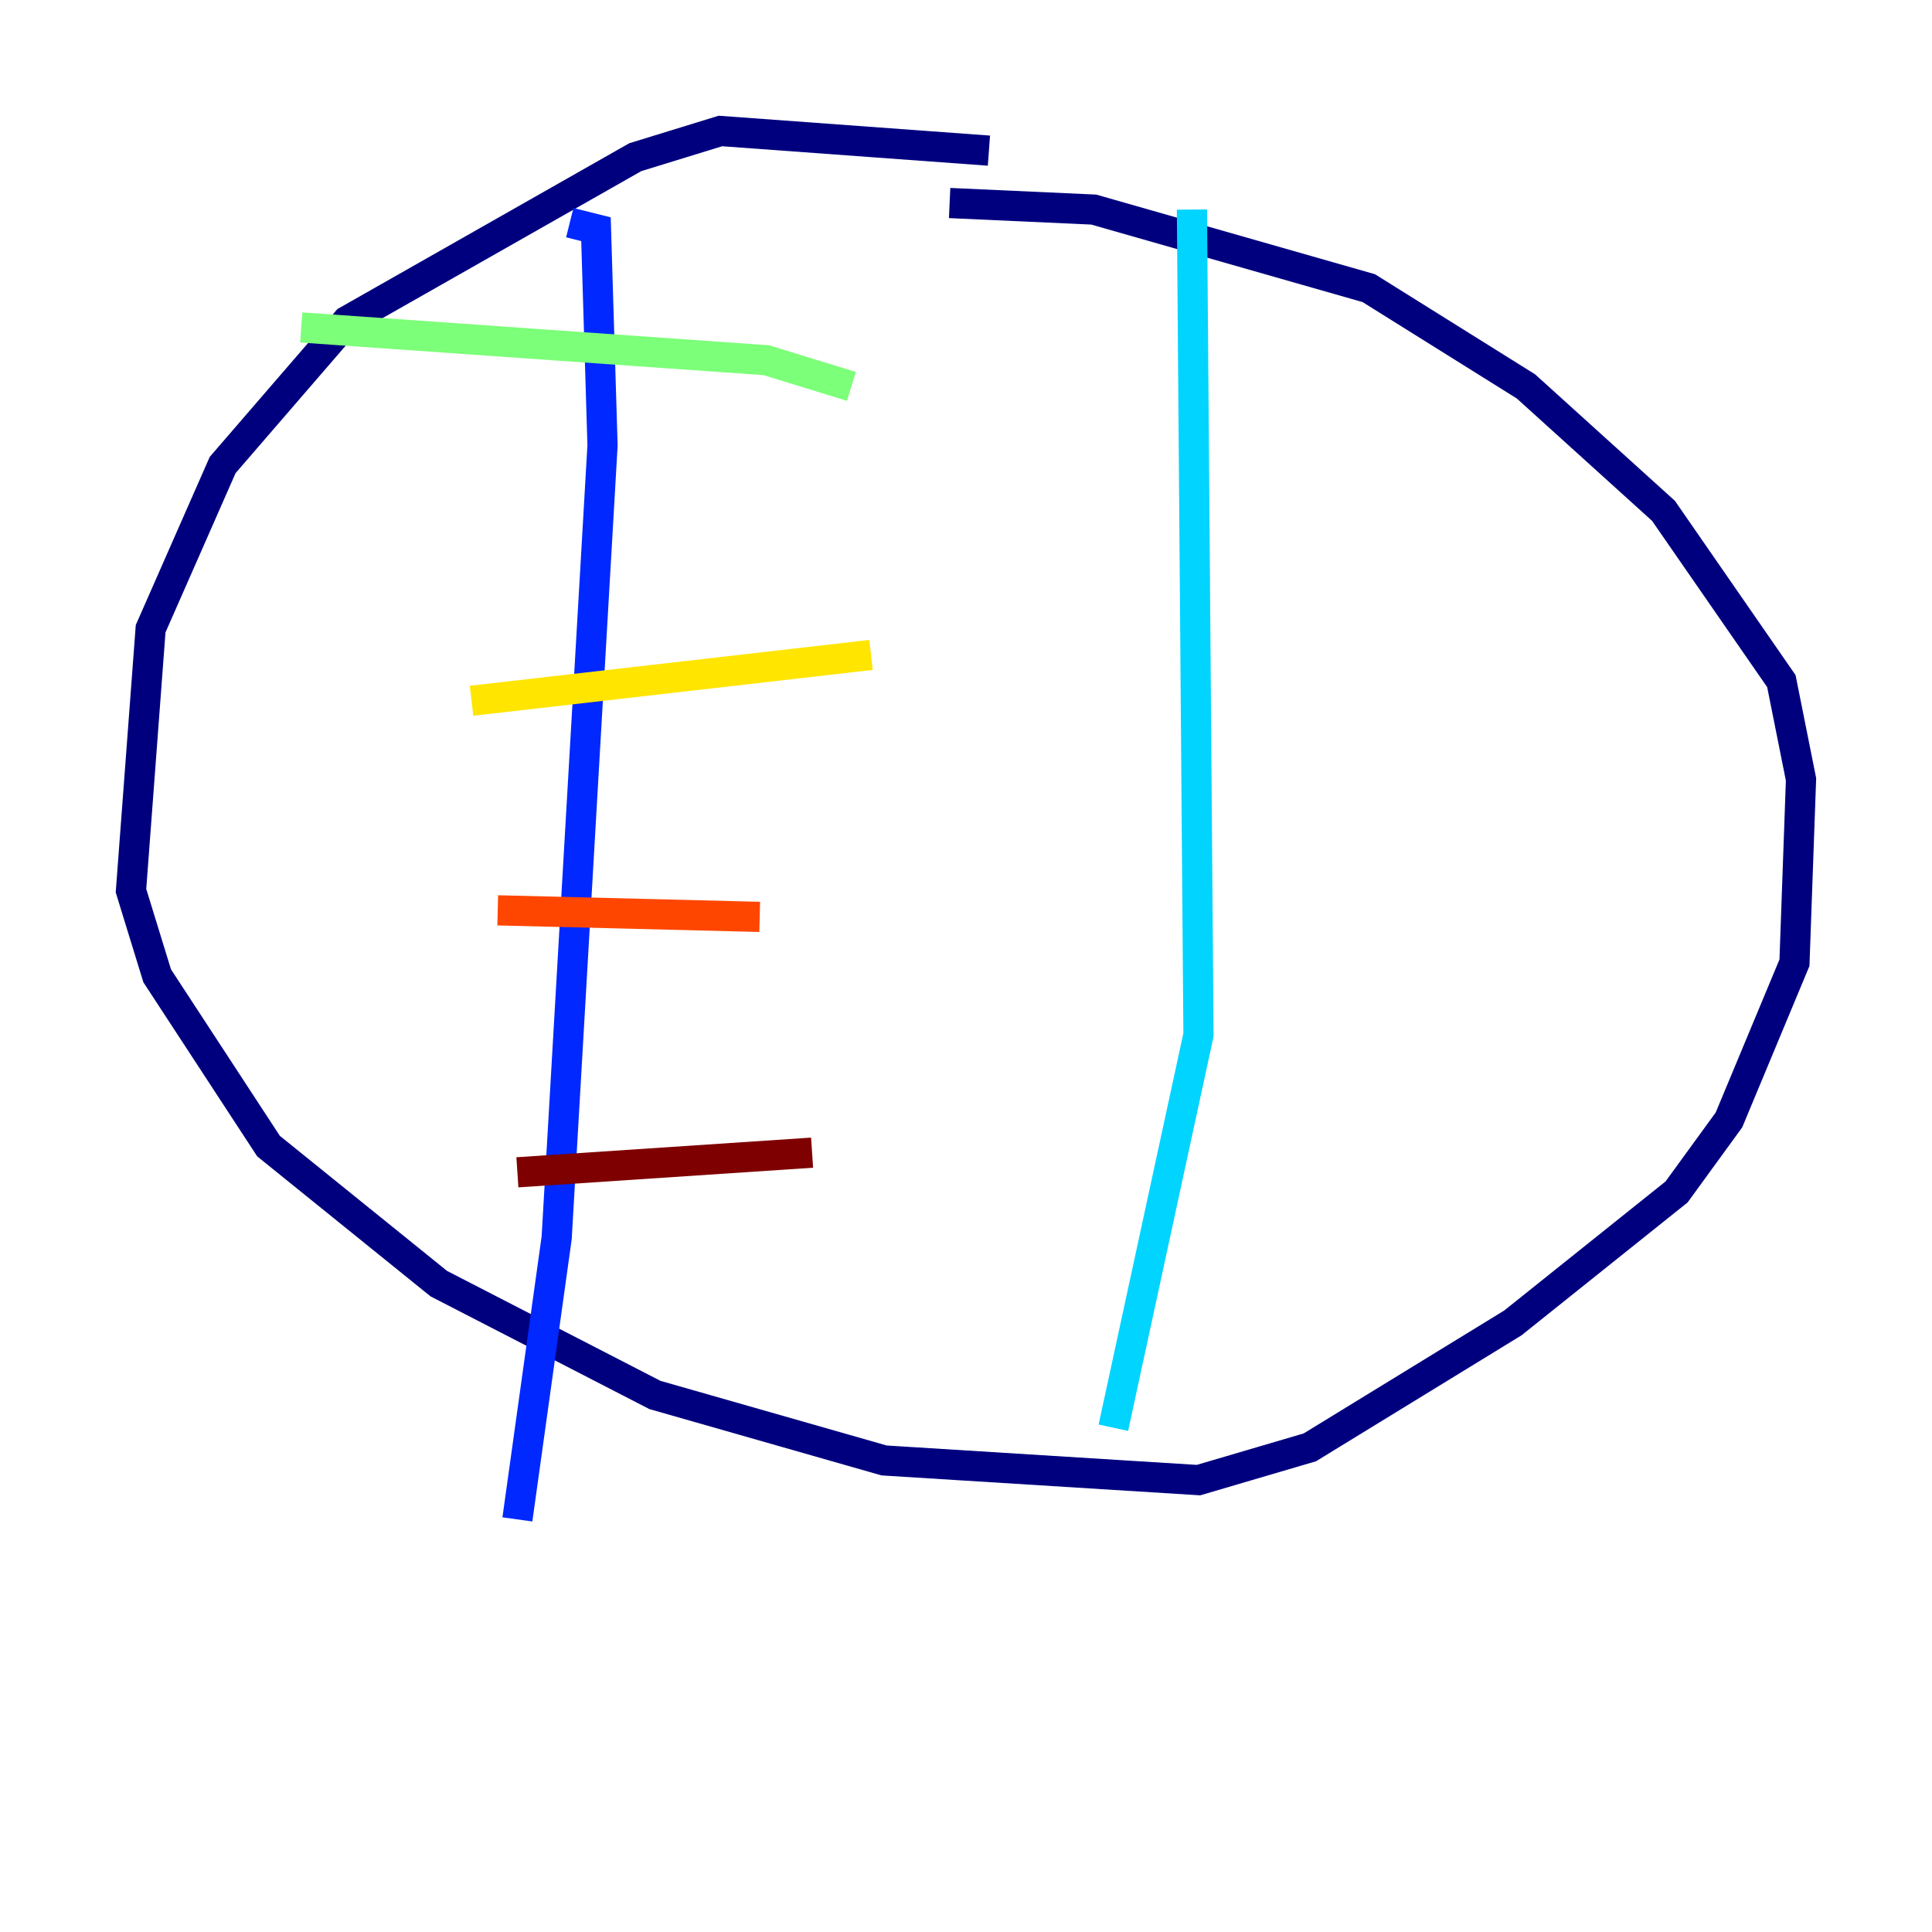<?xml version="1.0" encoding="utf-8" ?>
<svg baseProfile="tiny" height="128" version="1.2" viewBox="0,0,128,128" width="128" xmlns="http://www.w3.org/2000/svg" xmlns:ev="http://www.w3.org/2001/xml-events" xmlns:xlink="http://www.w3.org/1999/xlink"><defs /><polyline fill="none" points="65.519,9.98 47.729,8.678 42.088,10.414 22.997,21.261 14.752,30.807 9.98,41.654 8.678,59.01 10.414,64.651 17.79,75.932 29.071,85.044 43.39,92.42 58.576,96.759 79.403,98.061 86.78,95.891 100.231,87.647 111.078,78.969 114.549,74.197 118.888,63.783 119.322,51.634 118.02,45.125 110.21,33.844 101.098,25.6 90.685,19.091 72.461,13.885 62.915,13.451" stroke="#00007f" stroke-width="2" /><polyline fill="none" points="37.749,14.752 39.485,15.186 39.919,29.505 36.881,82.007 34.278,100.664" stroke="#0028ff" stroke-width="2" /><polyline fill="none" points="78.969,13.885 79.403,68.556 73.763,94.59" stroke="#00d4ff" stroke-width="2" /><polyline fill="none" points="19.959,21.695 50.766,23.864 56.407,25.6" stroke="#7cff79" stroke-width="2" /><polyline fill="none" points="31.241,46.427 57.709,43.39" stroke="#ffe500" stroke-width="2" /><polyline fill="none" points="32.976,60.312 50.332,60.746" stroke="#ff4600" stroke-width="2" /><polyline fill="none" points="34.278,77.668 53.803,76.366" stroke="#7f0000" stroke-width="2" /></svg>